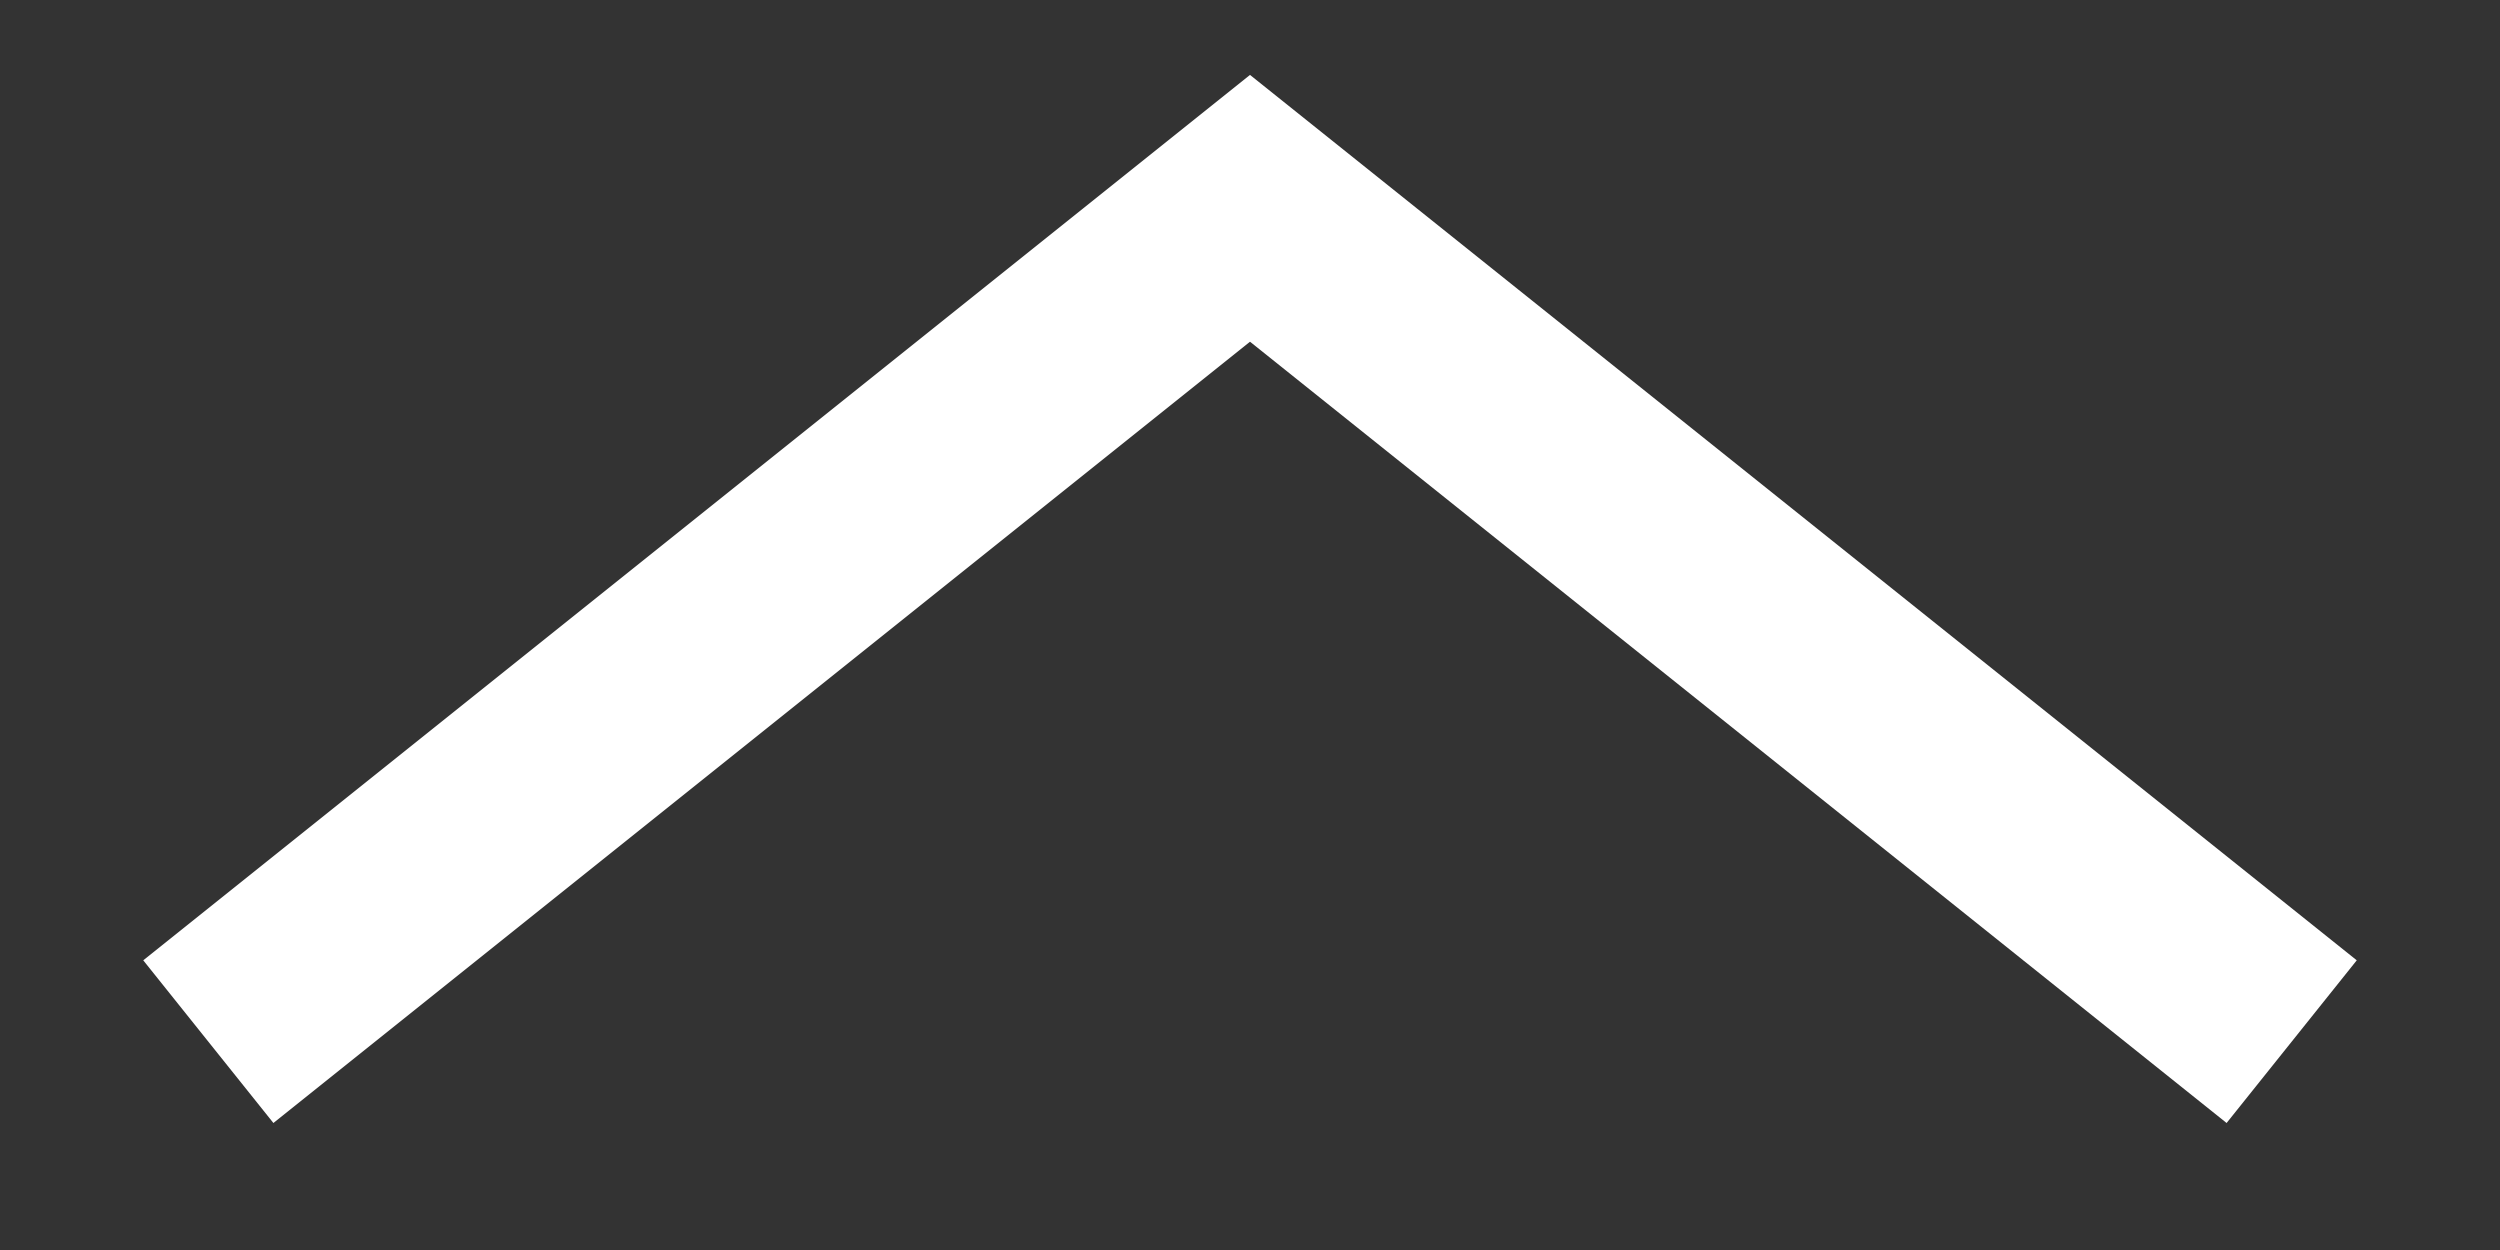 <?xml version="1.0" encoding="utf-8"?>
<!-- Generator: Adobe Illustrator 18.1.0, SVG Export Plug-In . SVG Version: 6.00 Build 0)  -->
<svg version="1.1" xmlns="http://www.w3.org/2000/svg" xmlns:xlink="http://www.w3.org/1999/xlink" x="0px" y="0px"
	 viewBox="0 0 12 6" enable-background="new 0 0 12 6" xml:space="preserve" width="12px" height="6px">
<rect x="0" y="0" width="12" height="6" fill="#333333" stroke="none"/>
<polyline fill="none" stroke="#ffffff" stroke-miterlimit="10" points="1,5 6,1 11,5 "/>
</svg>
